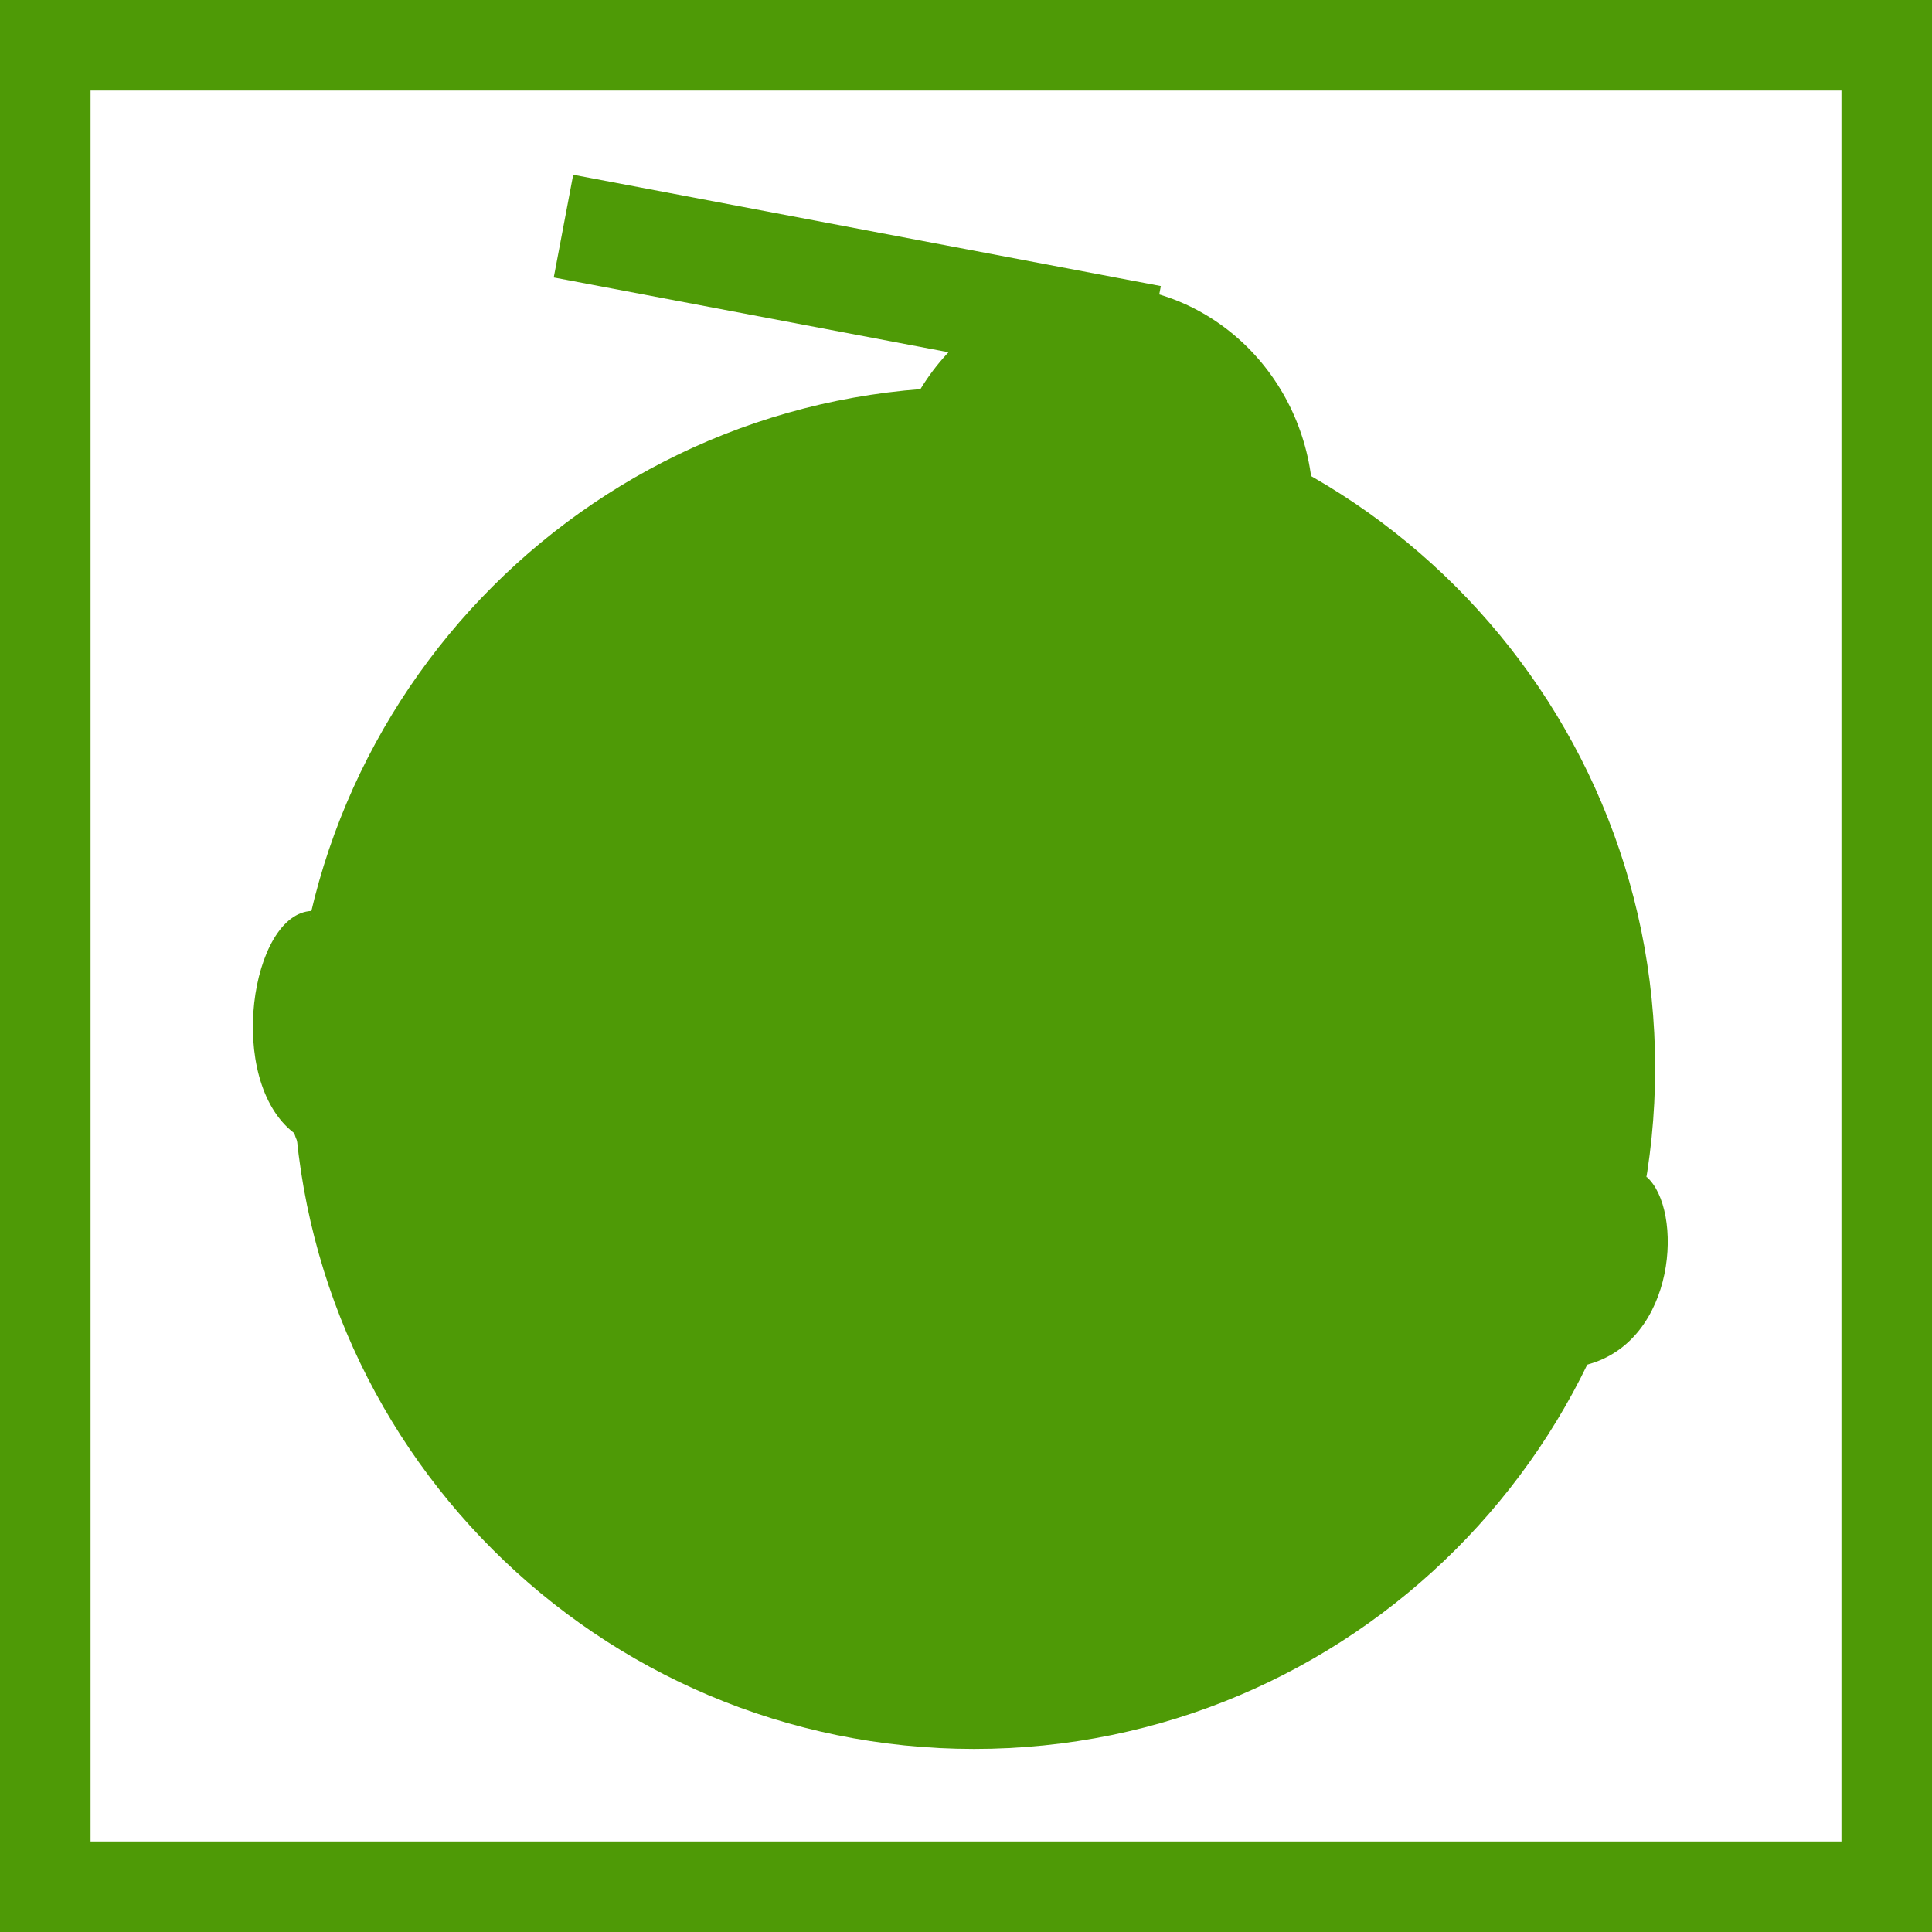 <?xml version="1.0" encoding="UTF-8" standalone="no"?>
<!-- Created with Inkscape (http://www.inkscape.org/) -->

<svg
   xmlns:dc="http://purl.org/dc/elements/1.1/"
   xmlns:cc="http://creativecommons.org/ns#"
   xmlns:rdf="http://www.w3.org/1999/02/22-rdf-syntax-ns#"
   xmlns:svg="http://www.w3.org/2000/svg"
   xmlns="http://www.w3.org/2000/svg"
   xmlns:sodipodi="http://sodipodi.sourceforge.net/DTD/sodipodi-0.dtd"
   xmlns:inkscape="http://www.inkscape.org/namespaces/inkscape"
   width="128"
   height="128"
   id="svg2"
   version="1.1"
   inkscape:version="0.48.3.1 r9886"
   sodipodi:docname="iconw_grenade.svg"
   inkscape:export-filename="/home/zack/Programs/arena-data/icons/icona_grenade.png"
   inkscape:export-xdpi="90"
   inkscape:export-ydpi="90">
  <defs
     id="defs4" />
  <sodipodi:namedview
     id="base"
     pagecolor="#000000"
     bordercolor="#666666"
     borderopacity="1.0"
     inkscape:pageopacity="0"
     inkscape:pageshadow="2"
     inkscape:zoom="3.959798"
     inkscape:cx="53.260757"
     inkscape:cy="64.853576"
     inkscape:document-units="px"
     inkscape:current-layer="layer1"
     showgrid="false"
     inkscape:window-width="1920"
     inkscape:window-height="993"
     inkscape:window-x="0"
     inkscape:window-y="27"
     inkscape:window-maximized="1" />
  <g
     inkscape:label="Layer 1"
     inkscape:groupmode="layer"
     id="layer1"
     transform="translate(0,-924.362)">
    <path
       sodipodi:type="arc"
       style="fill:#4e9a06;fill-opacity:1;stroke:none"
       id="path2985"
       sodipodi:cx="84.73214"
       sodipodi:cy="71.214287"
       sodipodi:rx="34.732143"
       sodipodi:ry="35"
       d="m 119.464,71.214 c 0,19.33 -15.55,35 -34.732,35 -19.182,0 -34.732,-15.67 -34.732,-35 0,-19.33 15.55,-35 34.732,-35 19.182,0 34.732,15.67 34.732,35 z"
       transform="matrix(1.299,0,0,1.289,-45.527,903.324)" />
    <path
       sodipodi:type="arc"
       style="fill:#4e9a06;fill-opacity:1;stroke:none"
       id="path2987"
       sodipodi:cx="97.589287"
       sodipodi:cy="31.928572"
       sodipodi:rx="15.625"
       sodipodi:ry="16.25"
       d="m 113.214,31.929 c 0,8.975 -6.996,16.25 -15.625,16.25 -8.629,0 -15.625,-7.275 -15.625,-16.25 0,-8.975 6.996,-16.25 15.625,-16.25 8.629,0 15.625,7.275 15.625,16.25 z"
       transform="matrix(0.902,0,0,0.902,-15.119,929.16)" />
    <rect
       style="fill:#4e9a06;fill-opacity:1;stroke:none"
       id="rect2991"
       width="39.646"
       height="6.93"
       x="211.606"
       y="913.016"
       transform="matrix(0.982,0.186,-0.186,0.982,0,0)" />
    <path
       id="path3000-6"
       style="fill:#4e9a06;stroke:none"
       d="m 109.096,1002.334 c -26.377,17.752 -91.838,-7.305 -88.441,-17.619 -4.032,0.147 -5.748,11.219 -1.165,14.719 3.732,12.097 66.81,34.758 85.617,15.351 6.02,-1.56 6.425,-10.319 3.989,-12.45 z"
       inkscape:connector-curvature="0"
       sodipodi:nodetypes="ccccc" />
    <rect
       style="fill:none;stroke:#4e9a06;stroke-width:6;stroke-miterlimit:4;stroke-dasharray:none"
       id="rect3072"
       width="122"
       height="122"
       x="3"
       y="927.362" />
  </g>
</svg>
